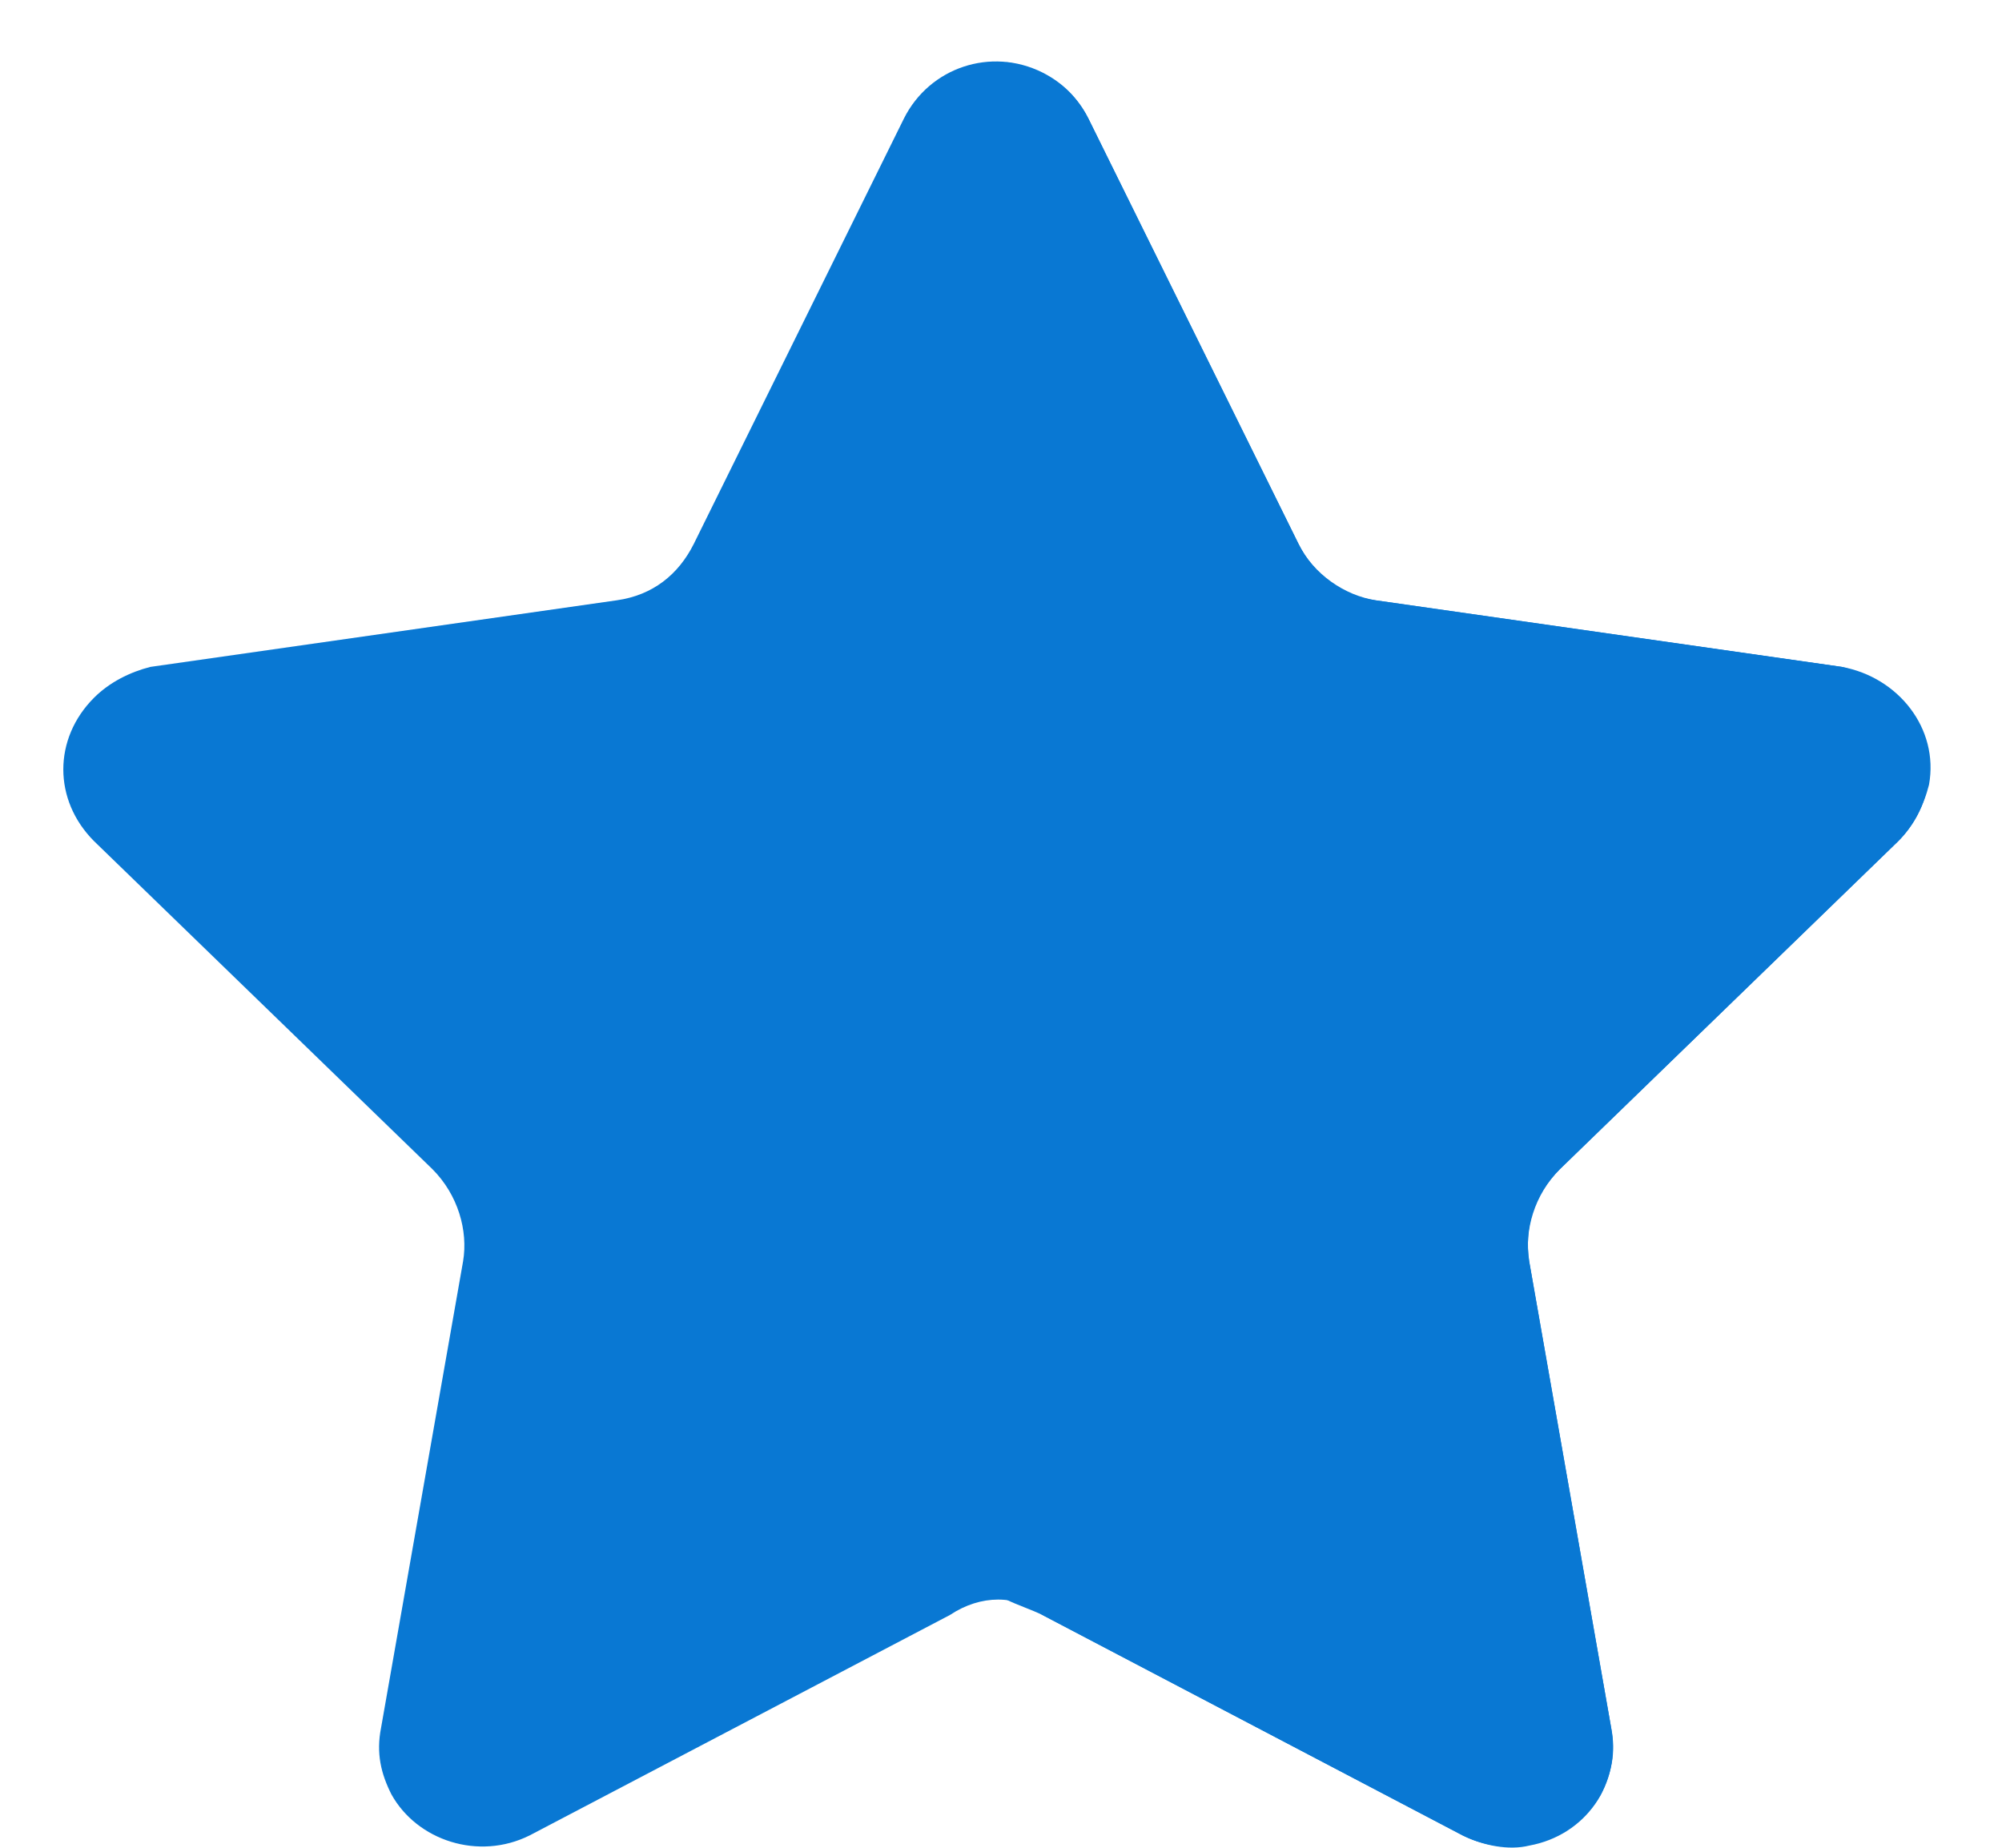 <?xml version="1.0" encoding="UTF-8"?>
<svg width="26px" height="24px" viewBox="0 0 26 24" version="1.1" xmlns="http://www.w3.org/2000/svg" xmlns:xlink="http://www.w3.org/1999/xlink">
    <!-- Generator: Sketch 55.2 (78181) - https://sketchapp.com -->
    <title>编组</title>
    <desc>Created with Sketch.</desc>
    <g id="页面1" stroke="none" stroke-width="1" fill="none" fill-rule="evenodd">
        <g id="插画" transform="translate(-1391, -458)" fill="#0978D3">
            <g id="编组" transform="translate(1217, 417)">
                <g transform="translate(8.46, 0.336)">
                    <g transform="translate(166.021, 41.241)">
                        <path d="M11.857,20.399 L6.399,23.262 C5.733,23.595 4.934,23.328 4.602,22.729 C4.468,22.463 4.402,22.197 4.468,21.864 L5.533,15.806 C5.6,15.407 5.467,14.941 5.134,14.608 L0.741,10.349 C0.208,9.816 0.208,9.017 0.741,8.485 C0.941,8.285 1.207,8.152 1.473,8.085 L7.53,7.22 C7.996,7.154 8.329,6.887 8.529,6.488 L11.258,0.963 C11.591,0.298 12.389,0.032 13.056,0.364 C13.321,0.497 13.521,0.697 13.654,0.963 L16.383,6.488 C16.583,6.887 16.982,7.154 17.382,7.22 L23.439,8.085 C24.171,8.219 24.703,8.884 24.571,9.616 C24.504,9.882 24.371,10.149 24.171,10.349 L19.778,14.608 C19.445,14.941 19.312,15.341 19.379,15.806 L20.443,21.864 C20.577,22.596 20.11,23.262 19.379,23.395 C19.113,23.461 18.78,23.395 18.513,23.262 L13.056,20.399 C12.722,20.133 12.257,20.133 11.857,20.399" id="Fill-48"></path>
                        <path d="M12.589,0.231 C13.055,0.298 13.455,0.564 13.654,0.963 L16.383,6.488 C16.583,6.887 16.916,7.154 17.381,7.22 L23.439,8.085 C23.705,8.152 23.971,8.285 24.171,8.485 C24.703,9.017 24.703,9.816 24.171,10.349 L19.778,14.608 C19.445,14.941 19.312,15.407 19.378,15.806 L20.443,21.864 C20.51,22.197 20.443,22.463 20.311,22.729 C19.978,23.328 19.179,23.595 18.513,23.262 L13.055,20.399 C12.922,20.333 12.722,20.267 12.589,20.2 L12.589,0.231 Z" id="Fill-50"></path>
                    </g>
                </g>
            </g>
        </g>
    </g>
</svg>